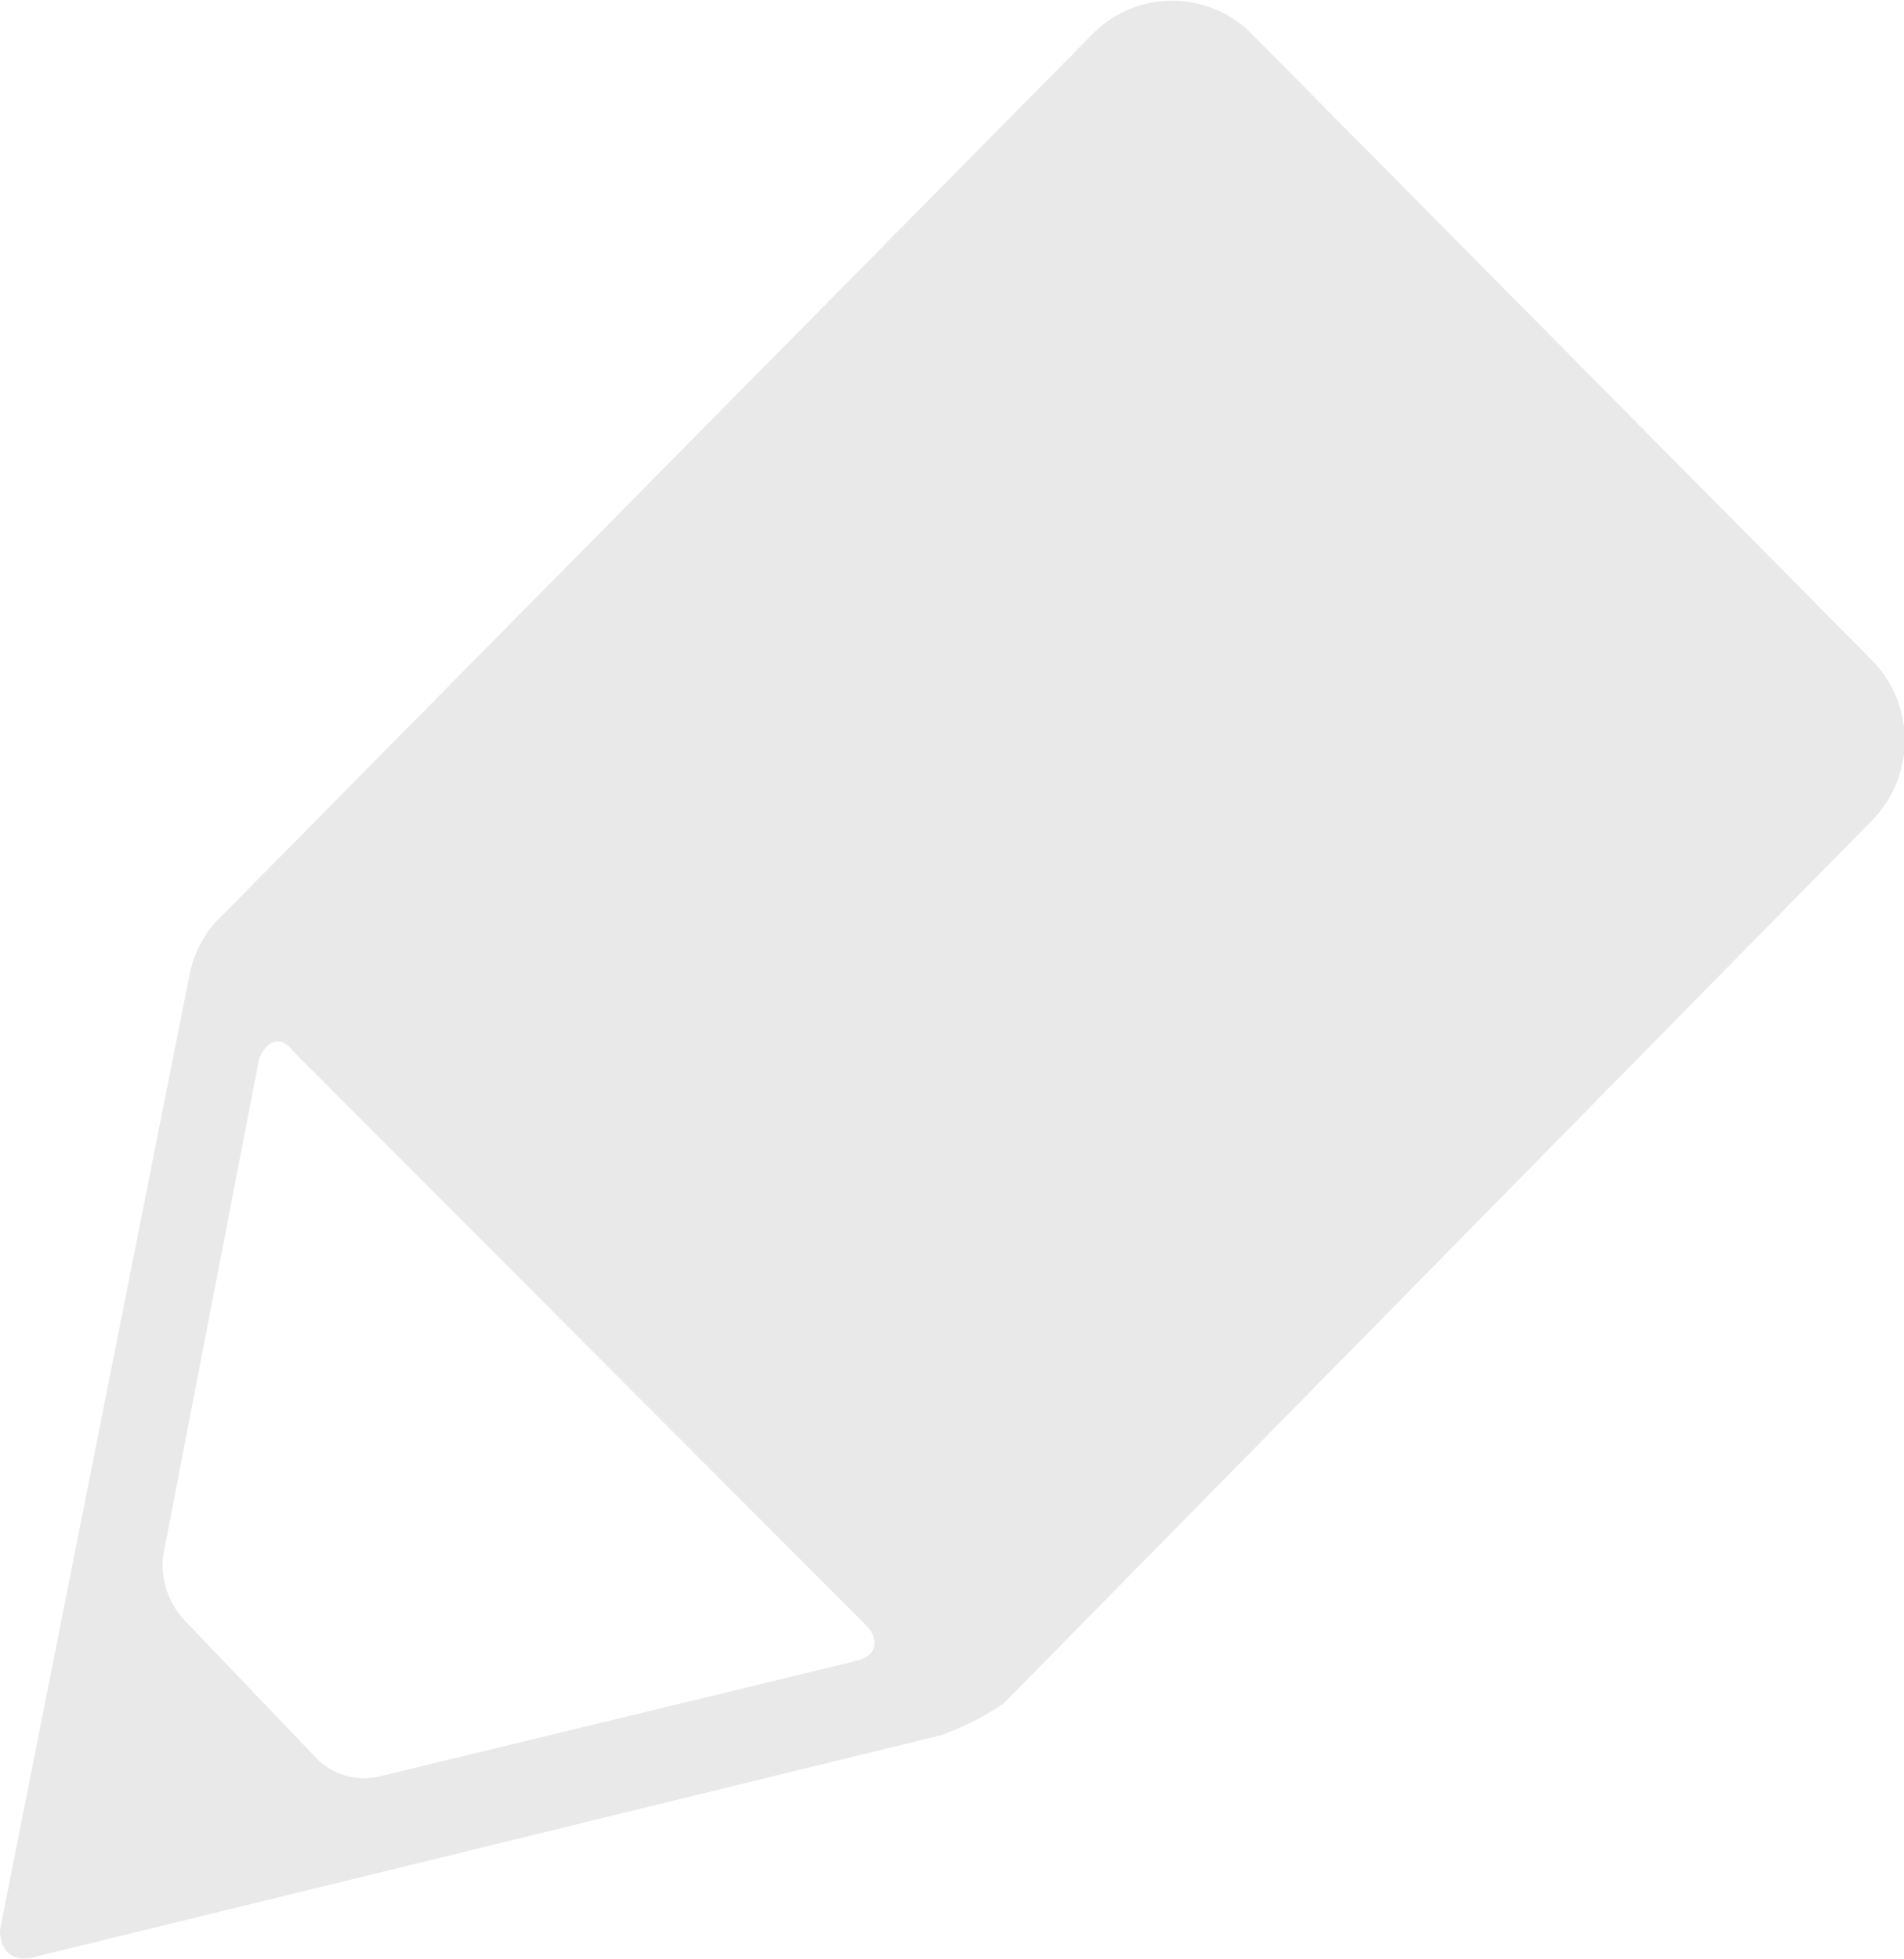 <svg xmlns="http://www.w3.org/2000/svg" viewBox="0 0 15.65 16.1"><defs><style>.cls-1{fill:#e9e9e9;}</style></defs><title>Ресурс 6</title><g id="Слой_2" data-name="Слой 2"><g id="Layer_9" data-name="Layer 9"><path class="cls-1" d="M15.4,5.44,10.27.26A.92.92,0,0,0,9,.26L1.85,7.5A.93.93,0,0,0,1.56,8L0,15.86c0,.17.09.26.26.23l7.48-1.83A2.29,2.29,0,0,0,8.25,14L15.4,6.73a.94.94,0,0,0,0-1.29ZM7,13.66H7l-3.88.94a.55.55,0,0,1-.51-.14L1.51,13.31a.67.67,0,0,1-.17-.52L2.13,8.7c.06-.14.17-.2.28-.06l4.71,4.72c.11.11.09.26-.09.29Z"/></g></g></svg>